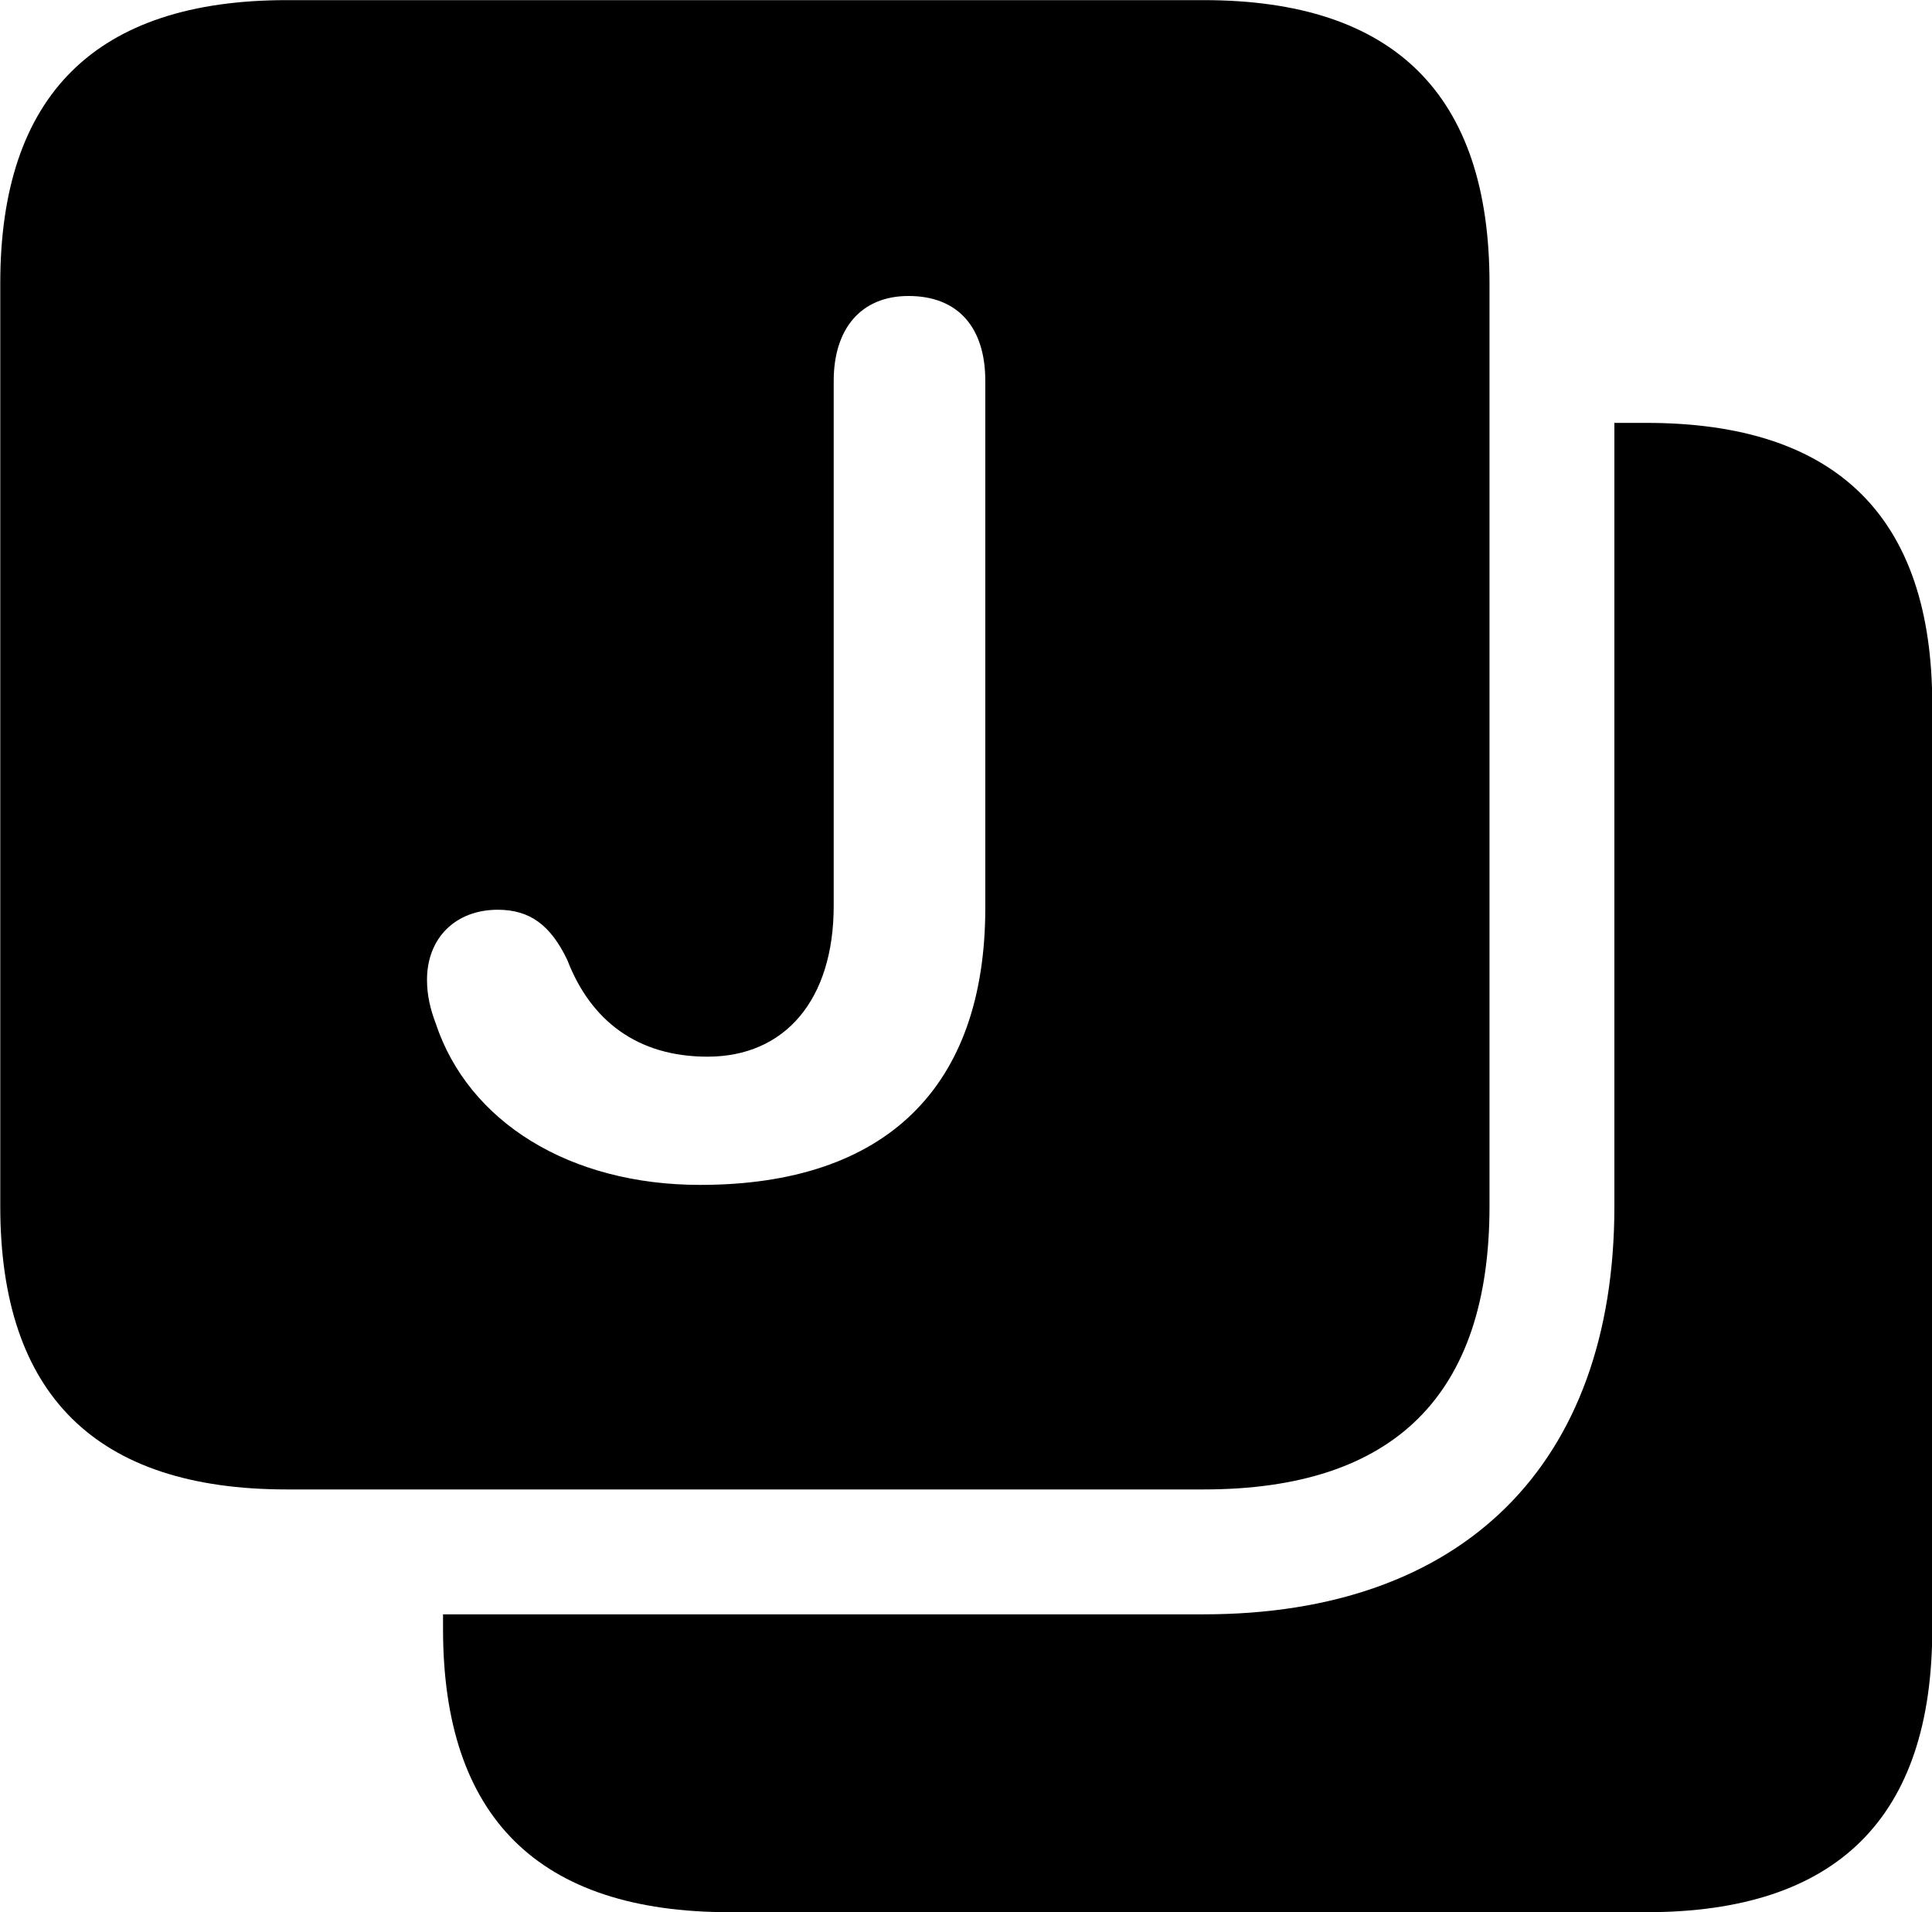 
<svg
    viewBox="0 0 28.93 28.629"
    xmlns="http://www.w3.org/2000/svg"
>
    <path
        fill="inherit"
        d="M18.024 0.002H4.294C1.434 0.002 0.004 1.422 0.004 4.242V18.062C0.004 20.882 1.434 22.302 4.294 22.302H18.024C20.874 22.302 22.304 20.892 22.304 18.062V4.242C22.304 1.412 20.874 0.002 18.024 0.002ZM10.484 17.742C8.534 17.742 7.014 16.802 6.524 15.322C6.444 15.112 6.394 14.902 6.394 14.672C6.394 14.042 6.824 13.622 7.454 13.622C7.934 13.622 8.244 13.852 8.494 14.372C8.844 15.282 9.544 15.822 10.594 15.822C11.754 15.822 12.484 14.972 12.484 13.562V5.702C12.484 4.932 12.884 4.432 13.604 4.432C14.354 4.432 14.754 4.912 14.754 5.702V13.592C14.754 16.282 13.264 17.742 10.484 17.742ZM28.934 10.552C28.934 7.742 27.504 6.332 24.654 6.332H24.174V18.062C24.174 21.932 21.904 24.172 18.024 24.172H6.634V24.392C6.634 27.212 8.064 28.632 10.924 28.632H24.654C27.504 28.632 28.934 27.222 28.934 24.392Z"
        fillRule="evenodd"
        clipRule="evenodd"
    />
</svg>
        